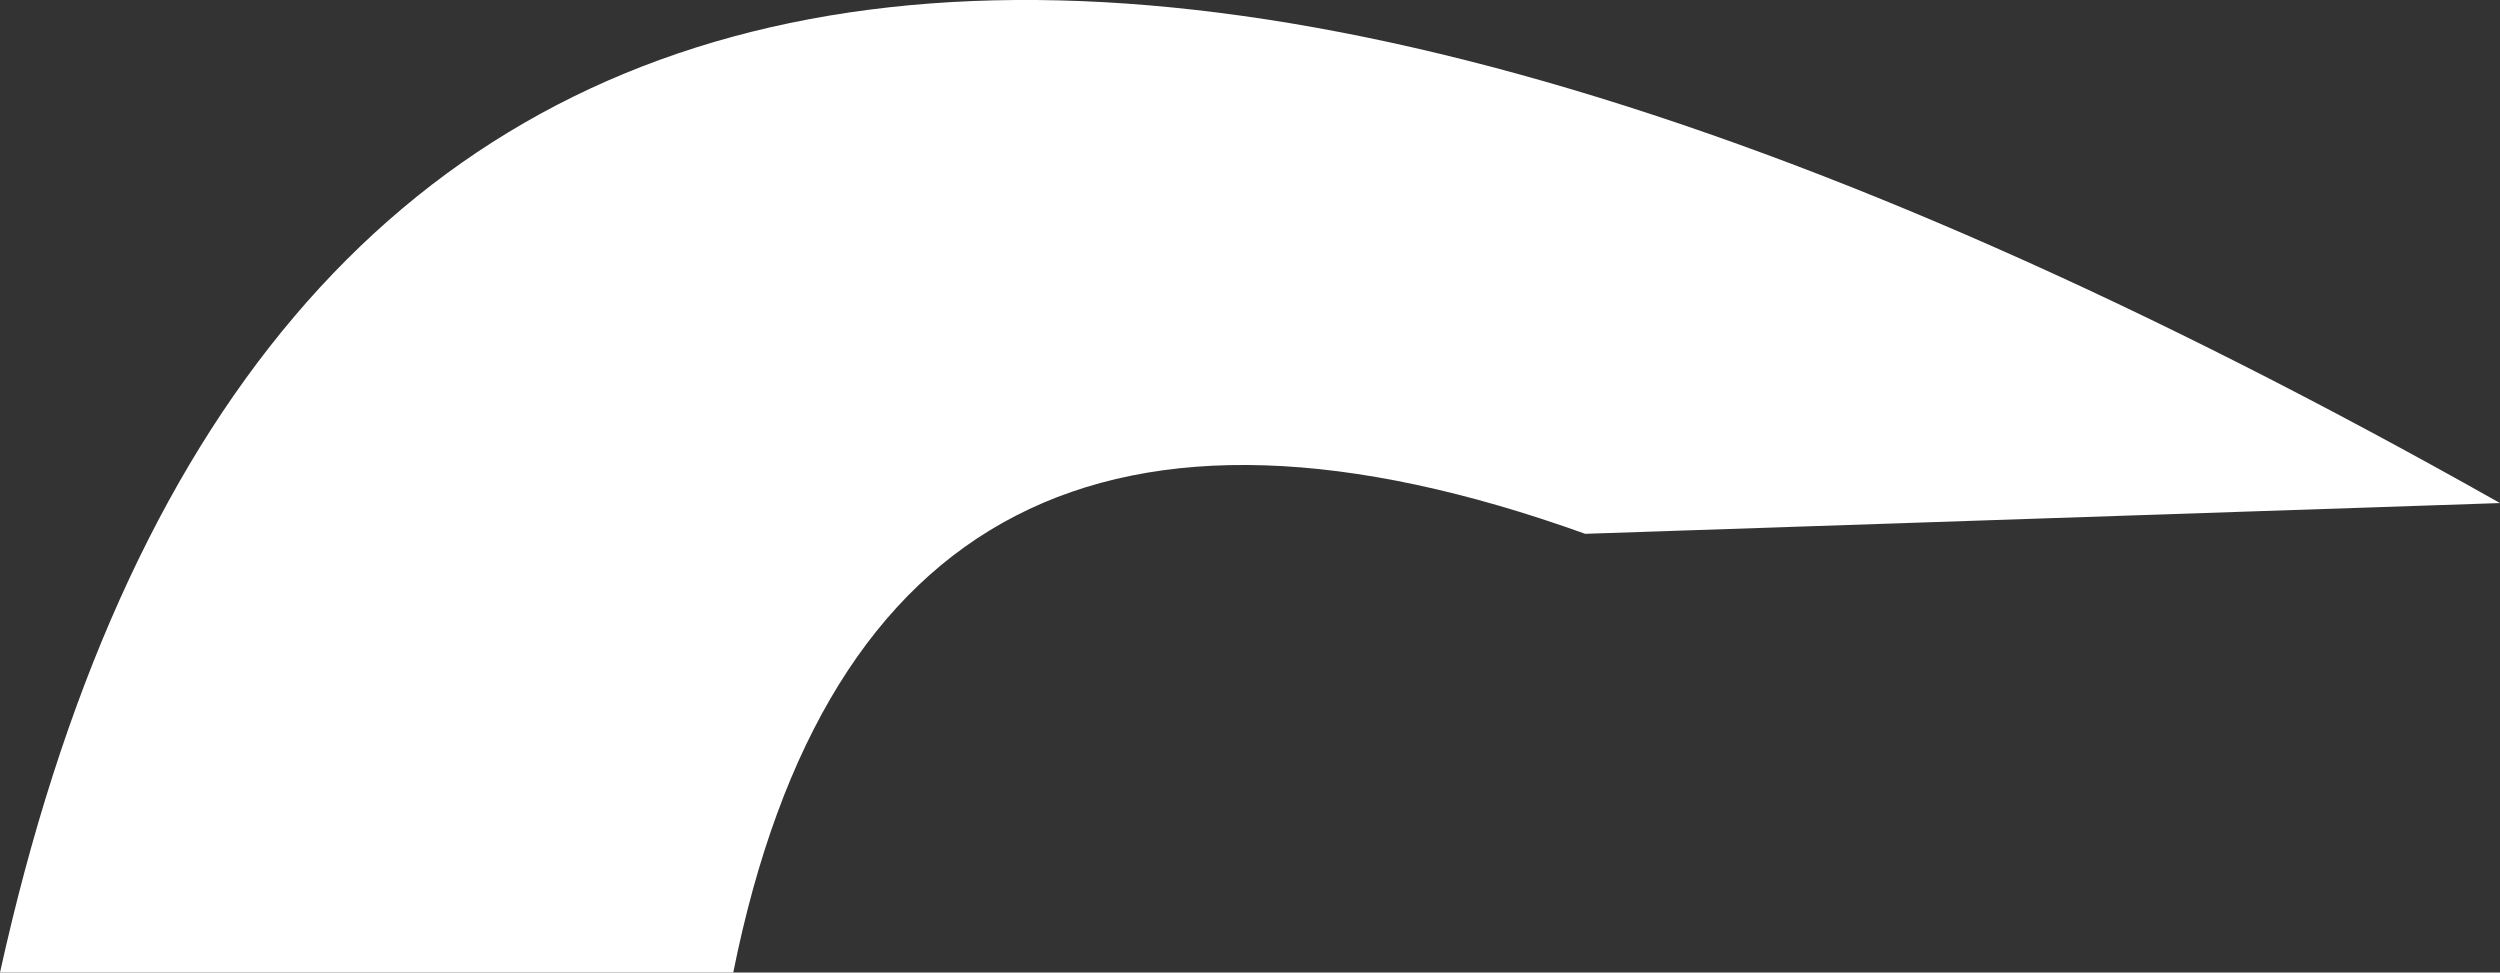 <?xml version="1.0" encoding="UTF-8" standalone="no"?>
<svg xmlns:ffdec="https://www.free-decompiler.com/flash" xmlns:xlink="http://www.w3.org/1999/xlink" ffdec:objectType="shape" height="260.9px" width="670.65px" xmlns="http://www.w3.org/2000/svg">
  <rect width="100%" height="100%" fill="#333333" stroke="none"/>
  <g transform="matrix(1.0, 0.0, 0.0, 1.0, 335.3, 130.45)">
    <path d="M89.95 12.75 Q-101.2 -55.85 -138.6 130.45 L-335.3 130.45 Q-236.35 -318.1 335.35 4.5 L89.95 12.75" fill="#ffffff" fill-rule="evenodd" stroke="none"/>
  </g>
</svg>
